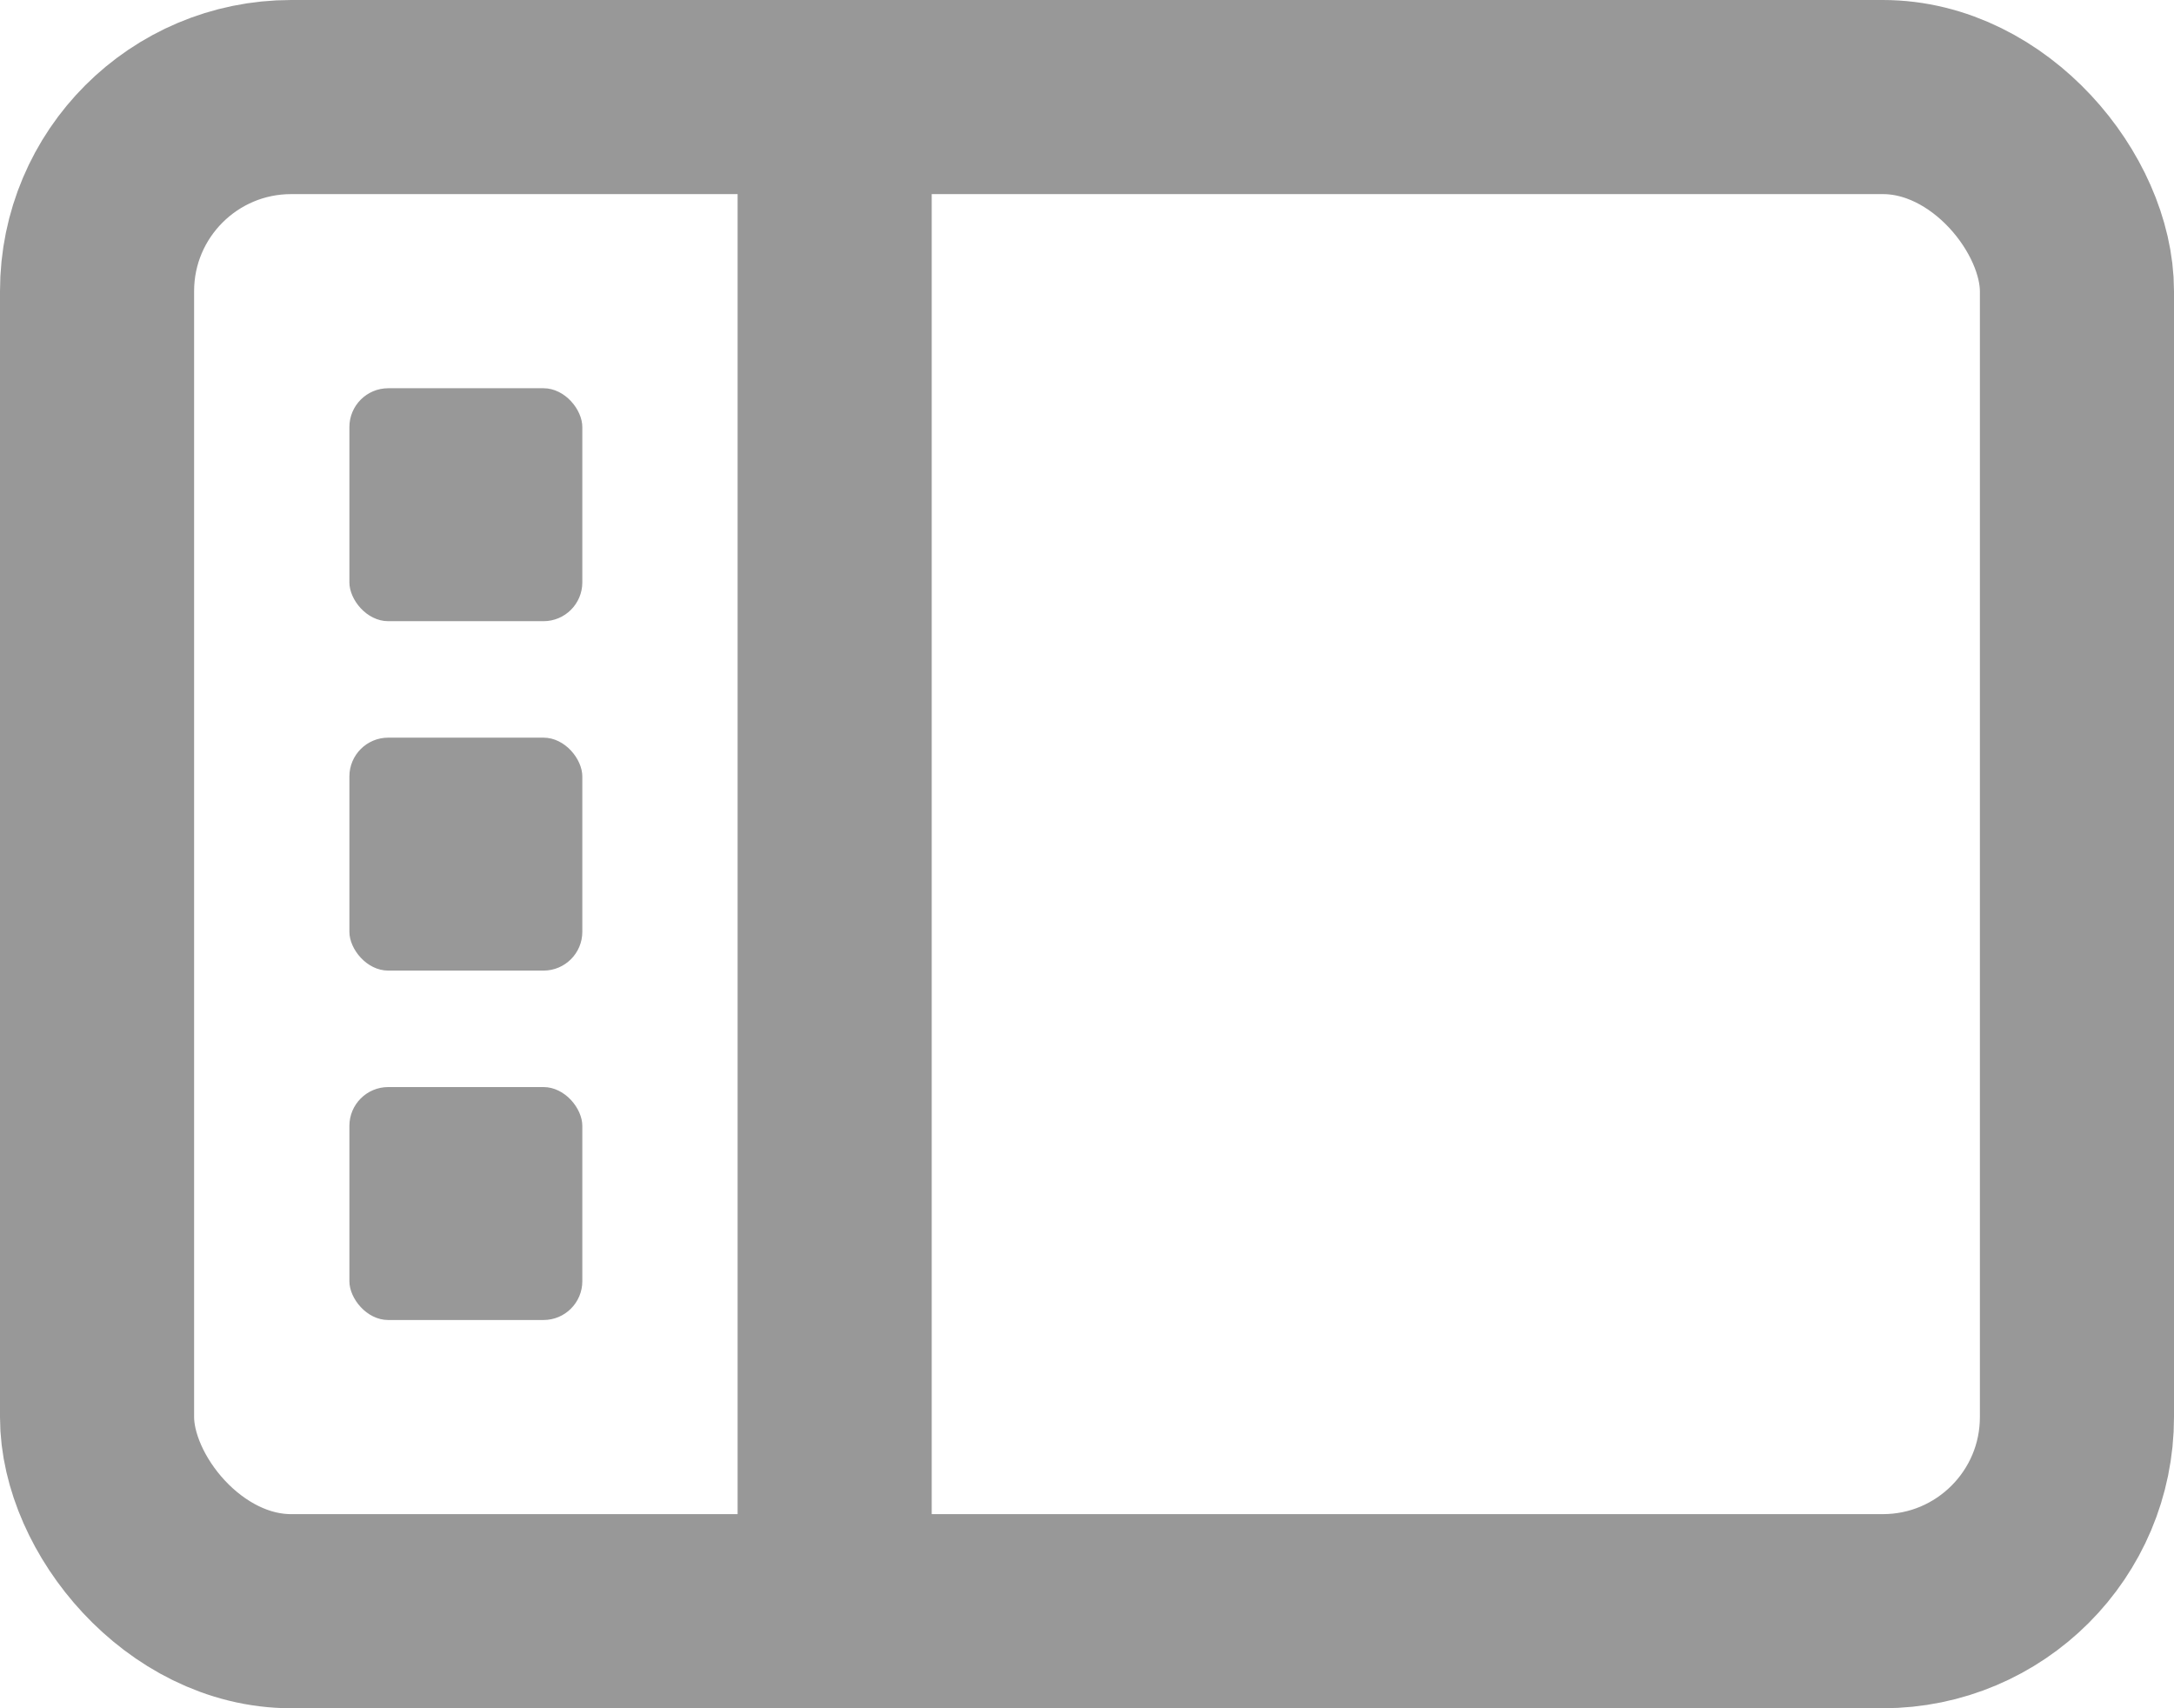 <svg id="eBQCAhO3zYI1" xmlns="http://www.w3.org/2000/svg" xmlns:xlink="http://www.w3.org/1999/xlink" viewBox="0 0 56 44" shape-rendering="geometricPrecision" text-rendering="geometricPrecision"><rect width="51" height="39" rx="5" ry="5" transform="translate(2.5 2.5)" fill="none" stroke="#989898
" stroke-width="5"/><line x1="0" y1="25.748" x2="0" y2="-13.252" transform="translate(21.5 15.752)" fill="none" stroke="#989898
" stroke-width="5"/><rect width="6" height="6" rx="1" ry="1" transform="translate(9 10)" fill="#989898
" stroke-width="0"/><rect width="6" height="6" rx="1" ry="1" transform="translate(9 19)" fill="#989898
" stroke-width="0"/><rect width="6" height="6" rx="1" ry="1" transform="translate(9 28)" fill="#989898
" stroke-width="0"/></svg>
